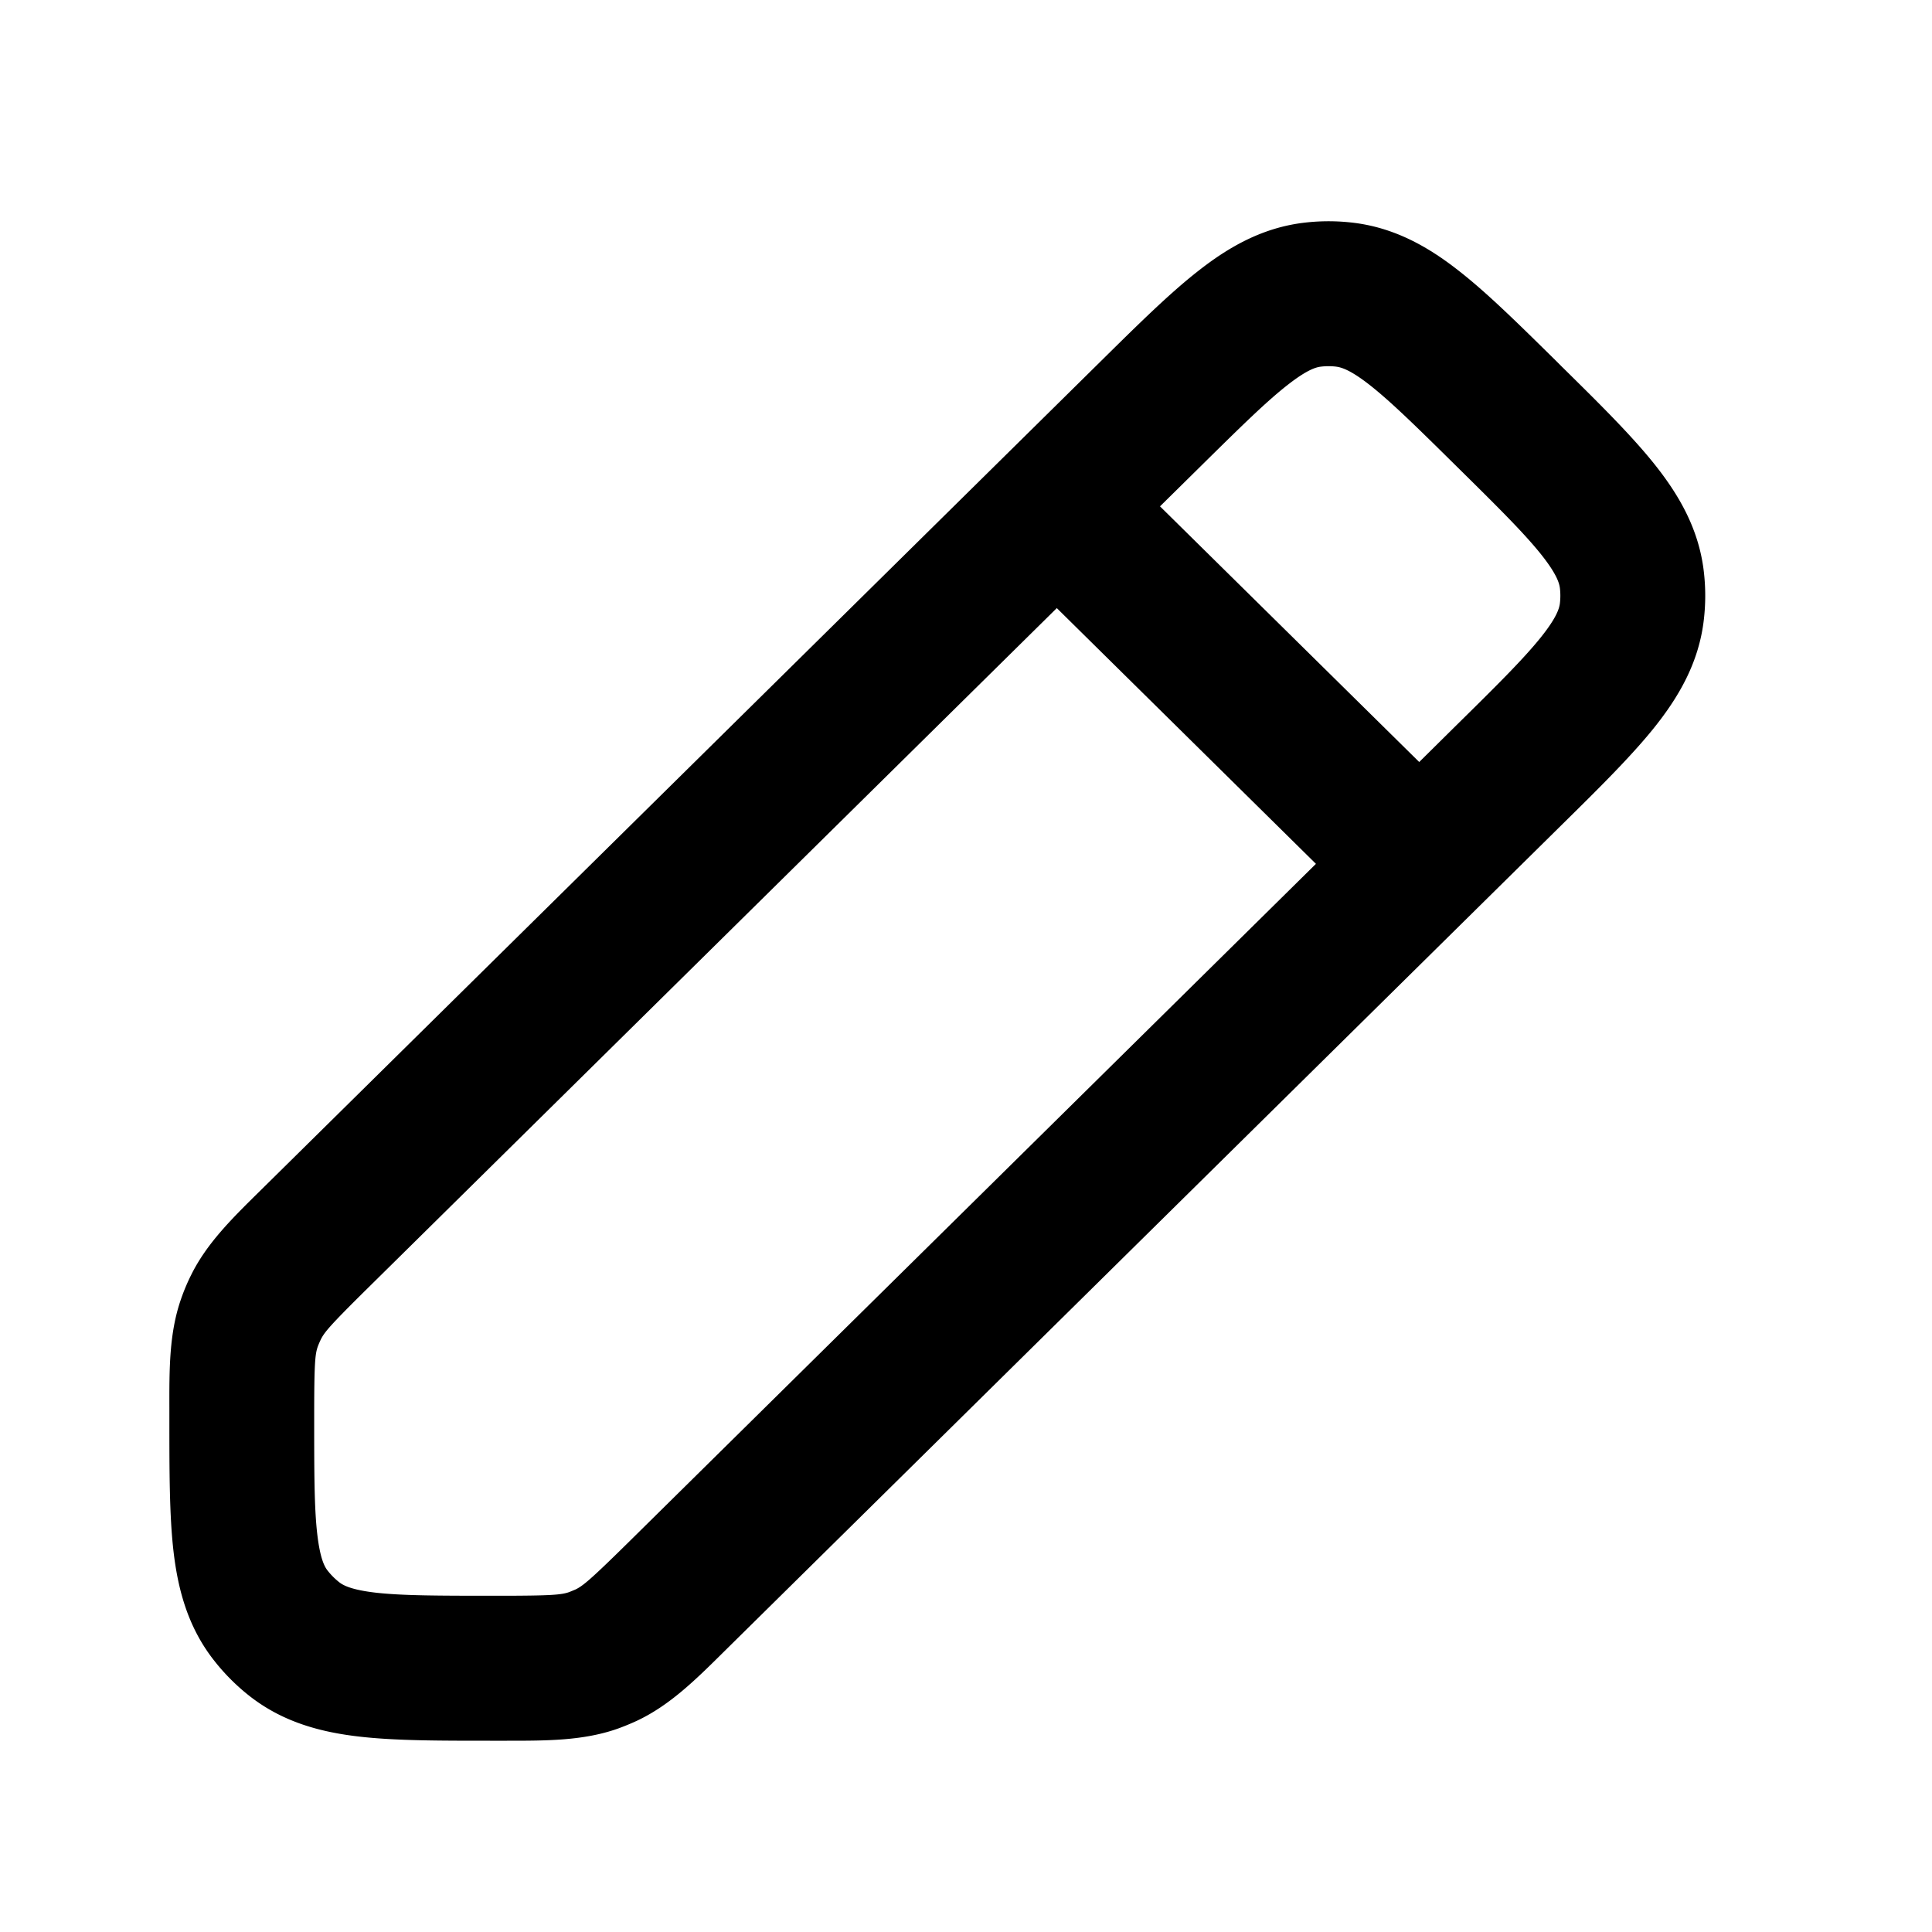 <svg xmlns="http://www.w3.org/2000/svg" width="24" height="24" fill="none"><path fill="currentColor" fill-rule="evenodd" d="M16.214 2.765q.29-.033.58 0c.526.059.95.302 1.329.6.355.277.747.665 1.199 1.11l.07.07c.463.456.864.852 1.153 1.212.307.383.56.812.621 1.348q.034.295 0 .59c-.061.537-.314.966-.621 1.349-.289.359-.69.755-1.153 1.211L9.068 20.444l-.075.074c-.353.35-.674.667-1.083.859a3 3 0 0 1-.236.097c-.426.15-.877.15-1.375.15h-.212c-.63 0-1.175 0-1.62-.051-.473-.054-.941-.175-1.355-.495a2.6 2.6 0 0 1-.463-.464c-.32-.413-.441-.881-.495-1.355-.05-.444-.05-.99-.05-1.619v-.151c-.001-.486-.002-.927.142-1.344q.054-.158.128-.306c.195-.395.51-.704.856-1.045l.073-.072L13.687 4.475c.451-.445.844-.833 1.199-1.11.379-.298.802-.541 1.328-.6m.38 1.789a.8.8 0 0 0-.18 0c-.06.006-.17.033-.419.228-.264.206-.582.519-1.079 1.009l-.506.499 3.22 3.176.462-.457c.509-.501.834-.824 1.049-1.092.202-.252.23-.365.237-.426a.8.8 0 0 0 0-.182c-.007-.06-.035-.173-.237-.426-.215-.268-.54-.59-1.049-1.092-.496-.49-.815-.803-1.079-1.01-.248-.194-.359-.22-.42-.227m-.246 6.177-3.219-3.177-8.561 8.449c-.463.457-.537.546-.581.635a1 1 0 0 0-.04.094c-.032.094-.043.21-.043.86 0 .691 0 1.134.038 1.464.036.312.093.41.13.456q.063.08.143.143c.046.036.144.094.456.13.33.037.773.038 1.464.038h.06c.664 0 .782-.012.878-.046l.073-.03c.092-.043.184-.117.658-.584z" clip-rule="evenodd"/></svg>